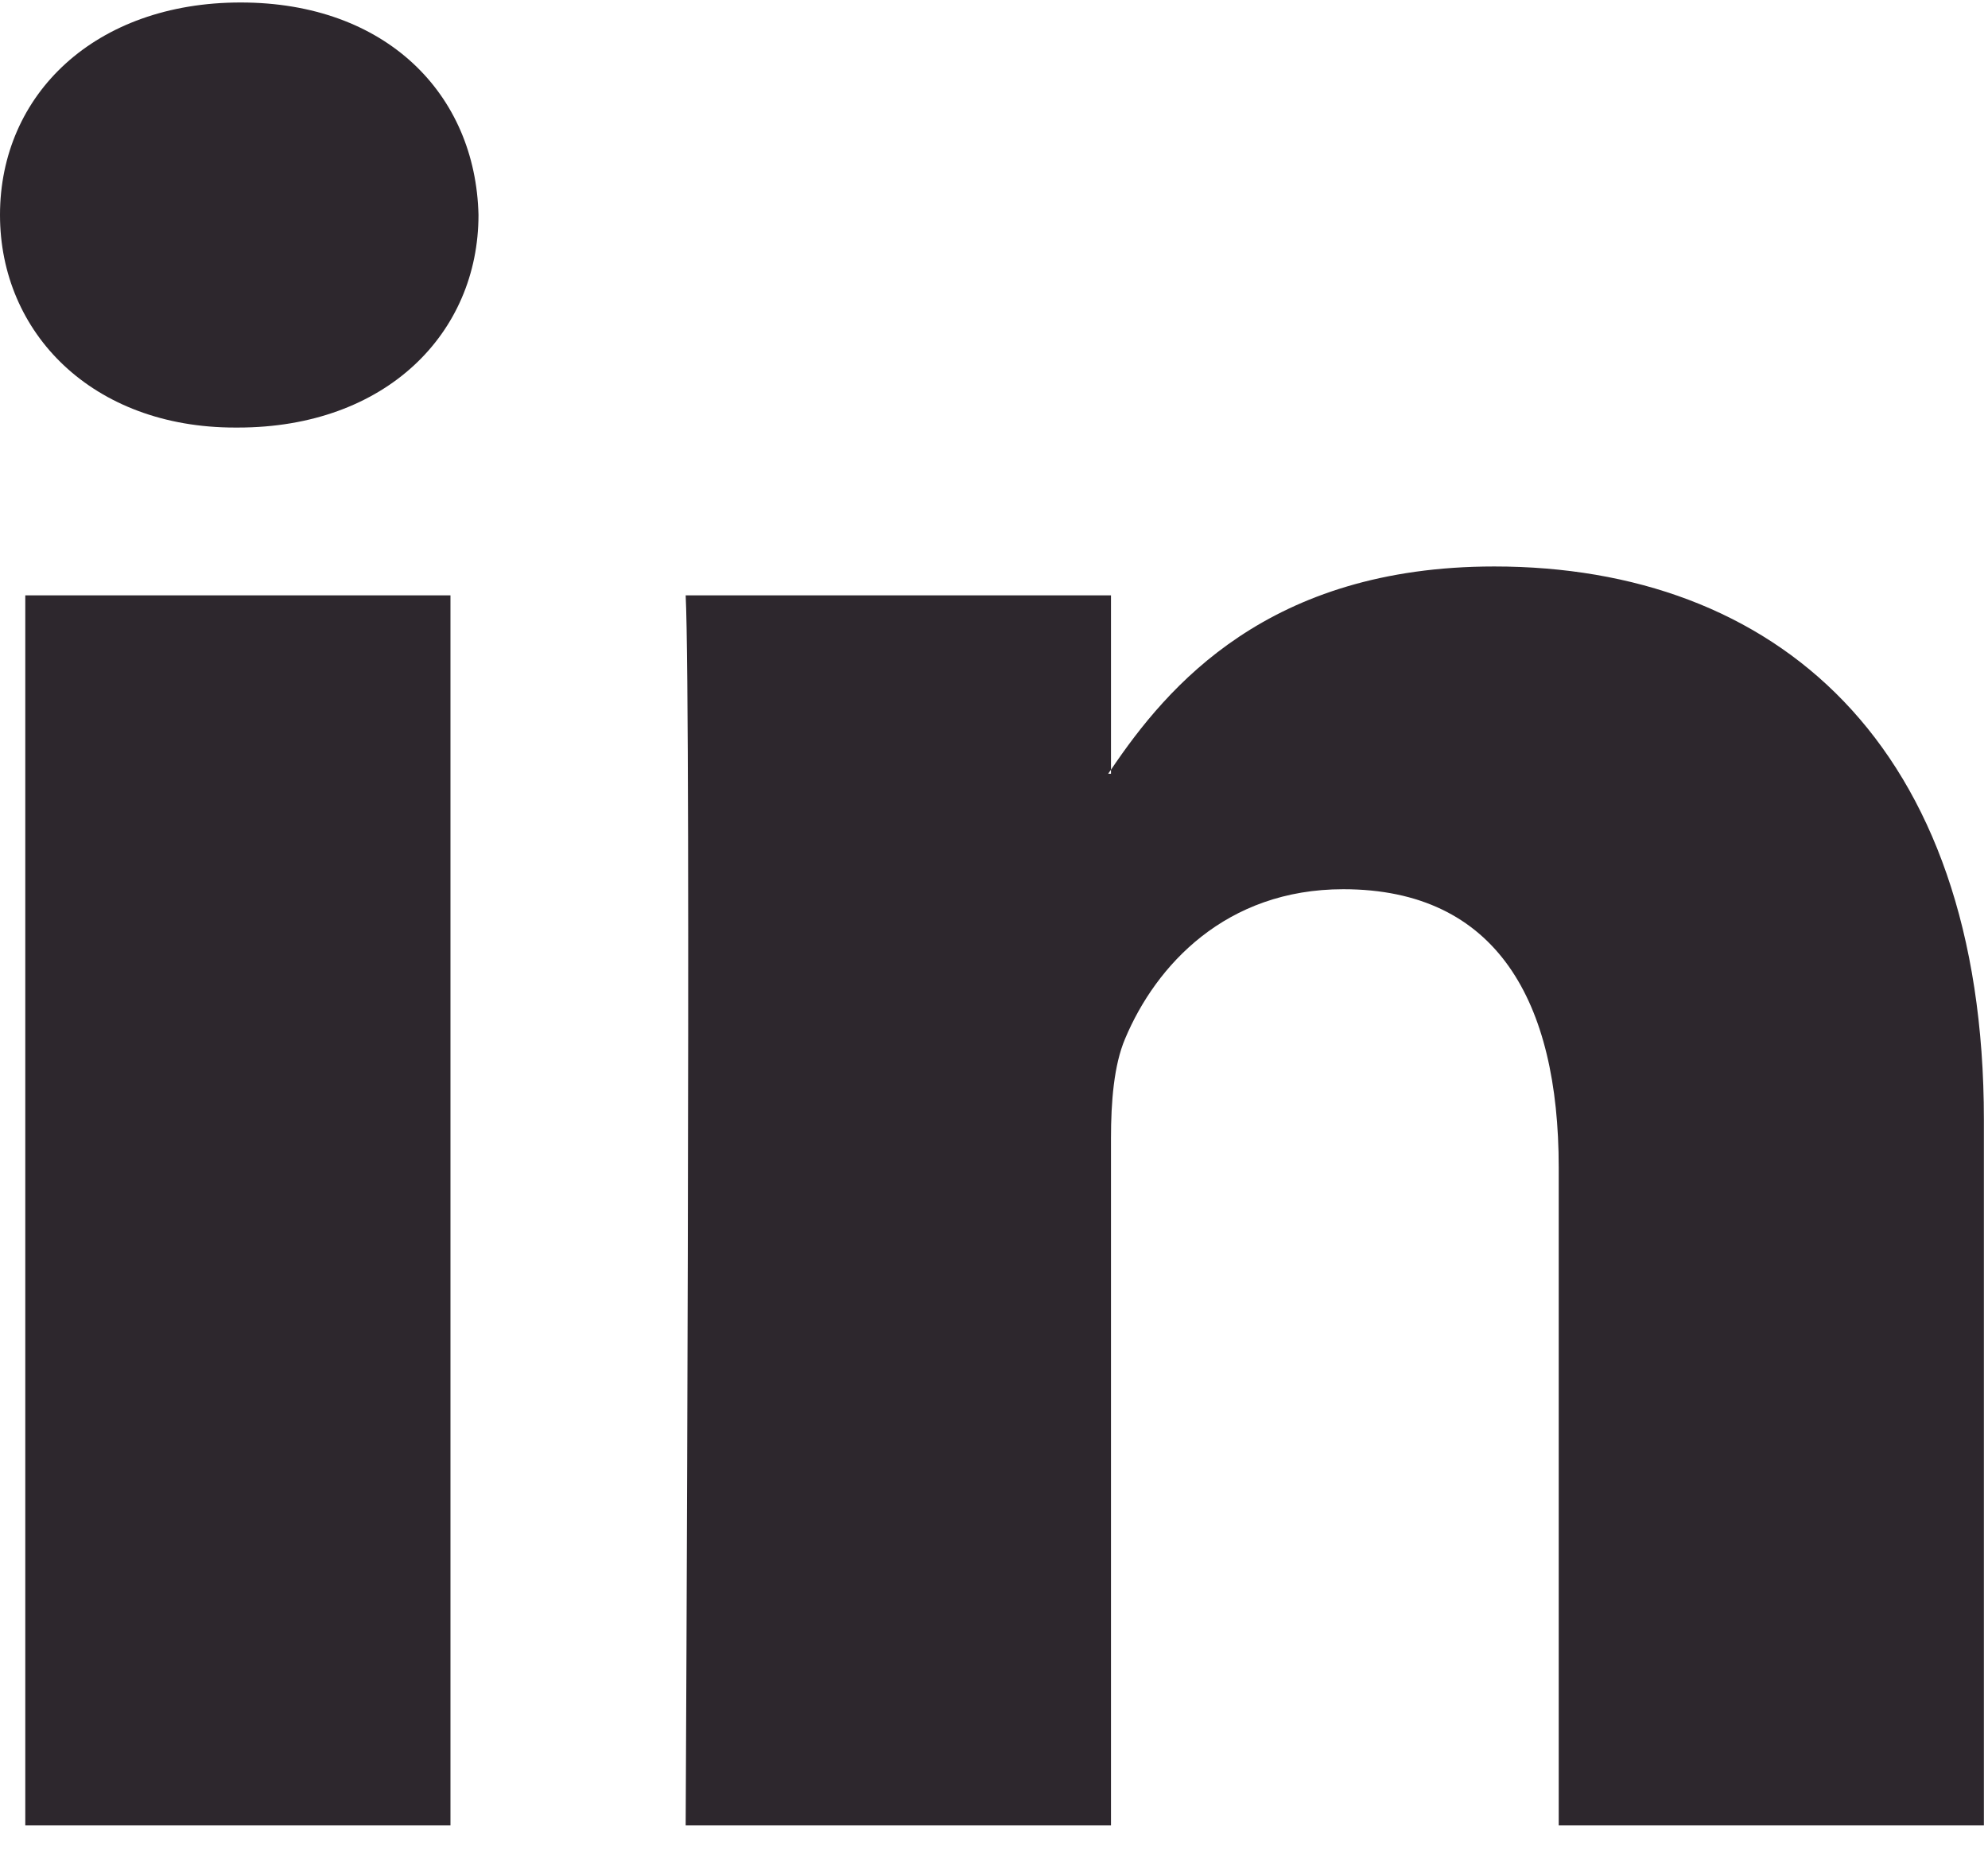 <?xml version="1.0" encoding="UTF-8"?>
<svg width="32px" height="30px" viewBox="0 0 32 30" version="1.1" xmlns="http://www.w3.org/2000/svg" xmlns:xlink="http://www.w3.org/1999/xlink">
    <!-- Generator: Sketch 44.1 (41455) - http://www.bohemiancoding.com/sketch -->
    <title>linkedin-logo</title>
    <desc>Created with Sketch.</desc>
    <defs></defs>
    <g id="Page-2" stroke="none" stroke-width="1" fill="none" fill-rule="evenodd">
        <g id="Home" transform="translate(-399, -1139)" fill-rule="nonzero" fill="#2D272D">
            <g id="RS" transform="translate(205, 1138)">
                <g id="linkedin-logo" transform="translate(194, 1)">
                    <g id="Capa_1">
                        <path d="M31.934,18.029 L31.934,29.381 L25.09,29.381 L25.09,18.789 C25.09,16.129 24.1,14.313 21.622,14.313 C19.731,14.313 18.606,15.537 18.11,16.72 C17.93,17.144 17.883,17.733 17.883,18.325 L17.883,29.381 L11.037,29.381 C11.037,29.381 11.129,11.442 11.037,9.583 L17.883,9.583 L17.883,12.39 C17.869,12.411 17.851,12.433 17.838,12.454 L17.883,12.454 L17.883,12.39 C18.792,11.043 20.417,9.118 24.053,9.118 C28.557,9.118 31.934,11.948 31.934,18.029 Z M3.874,0.04 C1.532,0.04 0,1.517 0,3.46 C0,5.36 1.488,6.882 3.783,6.882 L3.829,6.882 C6.217,6.882 7.702,5.36 7.702,3.46 C7.657,1.517 6.217,0.04 3.874,0.04 Z M0.407,29.381 L7.251,29.381 L7.251,9.583 L0.407,9.583 L0.407,29.381 Z" id="LinkedIn"></path>
                    </g>
                </g>
            </g>
        </g>
    </g>
</svg>